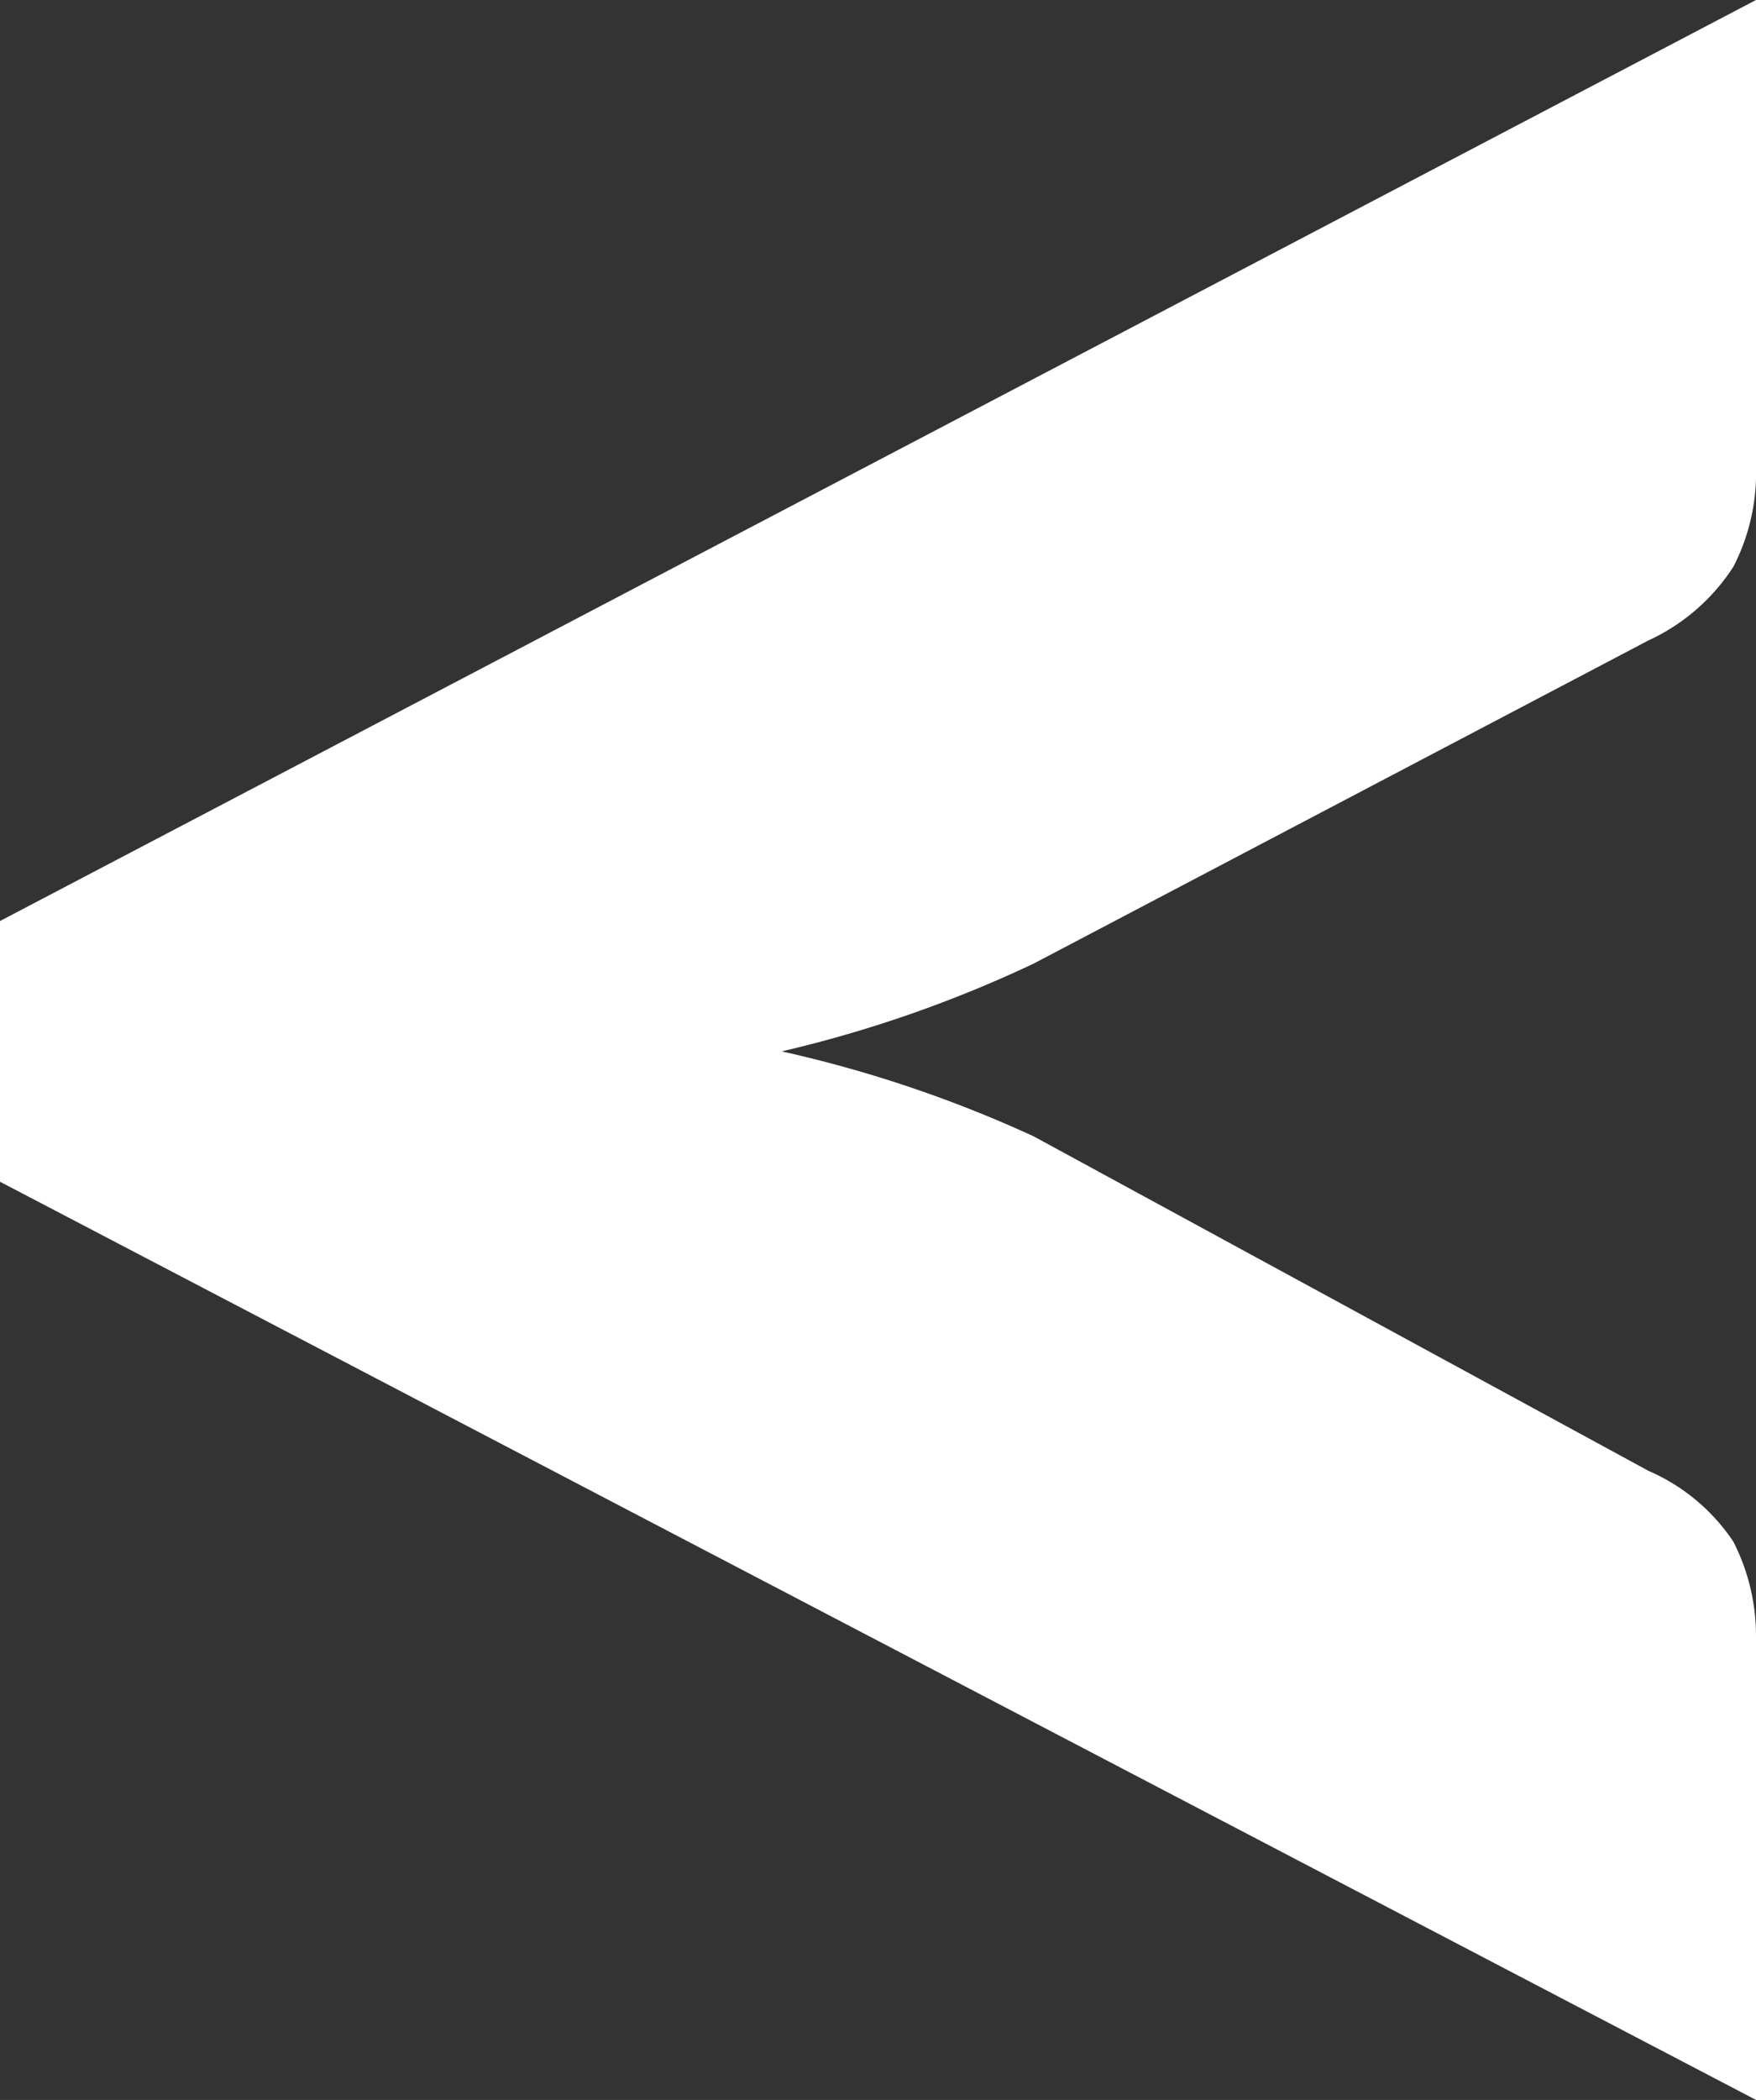 <svg xmlns="http://www.w3.org/2000/svg" viewBox="0 0 6.2 7.41">
  <rect x="0" y="0" width="6.2" height="7.41" fill="#333333" stroke="none"/>
  <title>left</title>
  <g id="Layer_2" data-name="Layer 2">
    <g id="Layer_1-2" data-name="Layer 1">
      <path d="M3.65,3.4a4.43,4.43,0,0,1-.89.31,4.43,4.43,0,0,1,.89.3L5.82,5.19a.69.69,0,0,1,.3.25.73.73,0,0,1,.08.33V7.41L0,4.17V3.25L6.2,0V1.65A.72.72,0,0,1,6.12,2a.71.71,0,0,1-.3.26Z" style="fill: #ffffff"/>
    </g>
  </g>
</svg>
